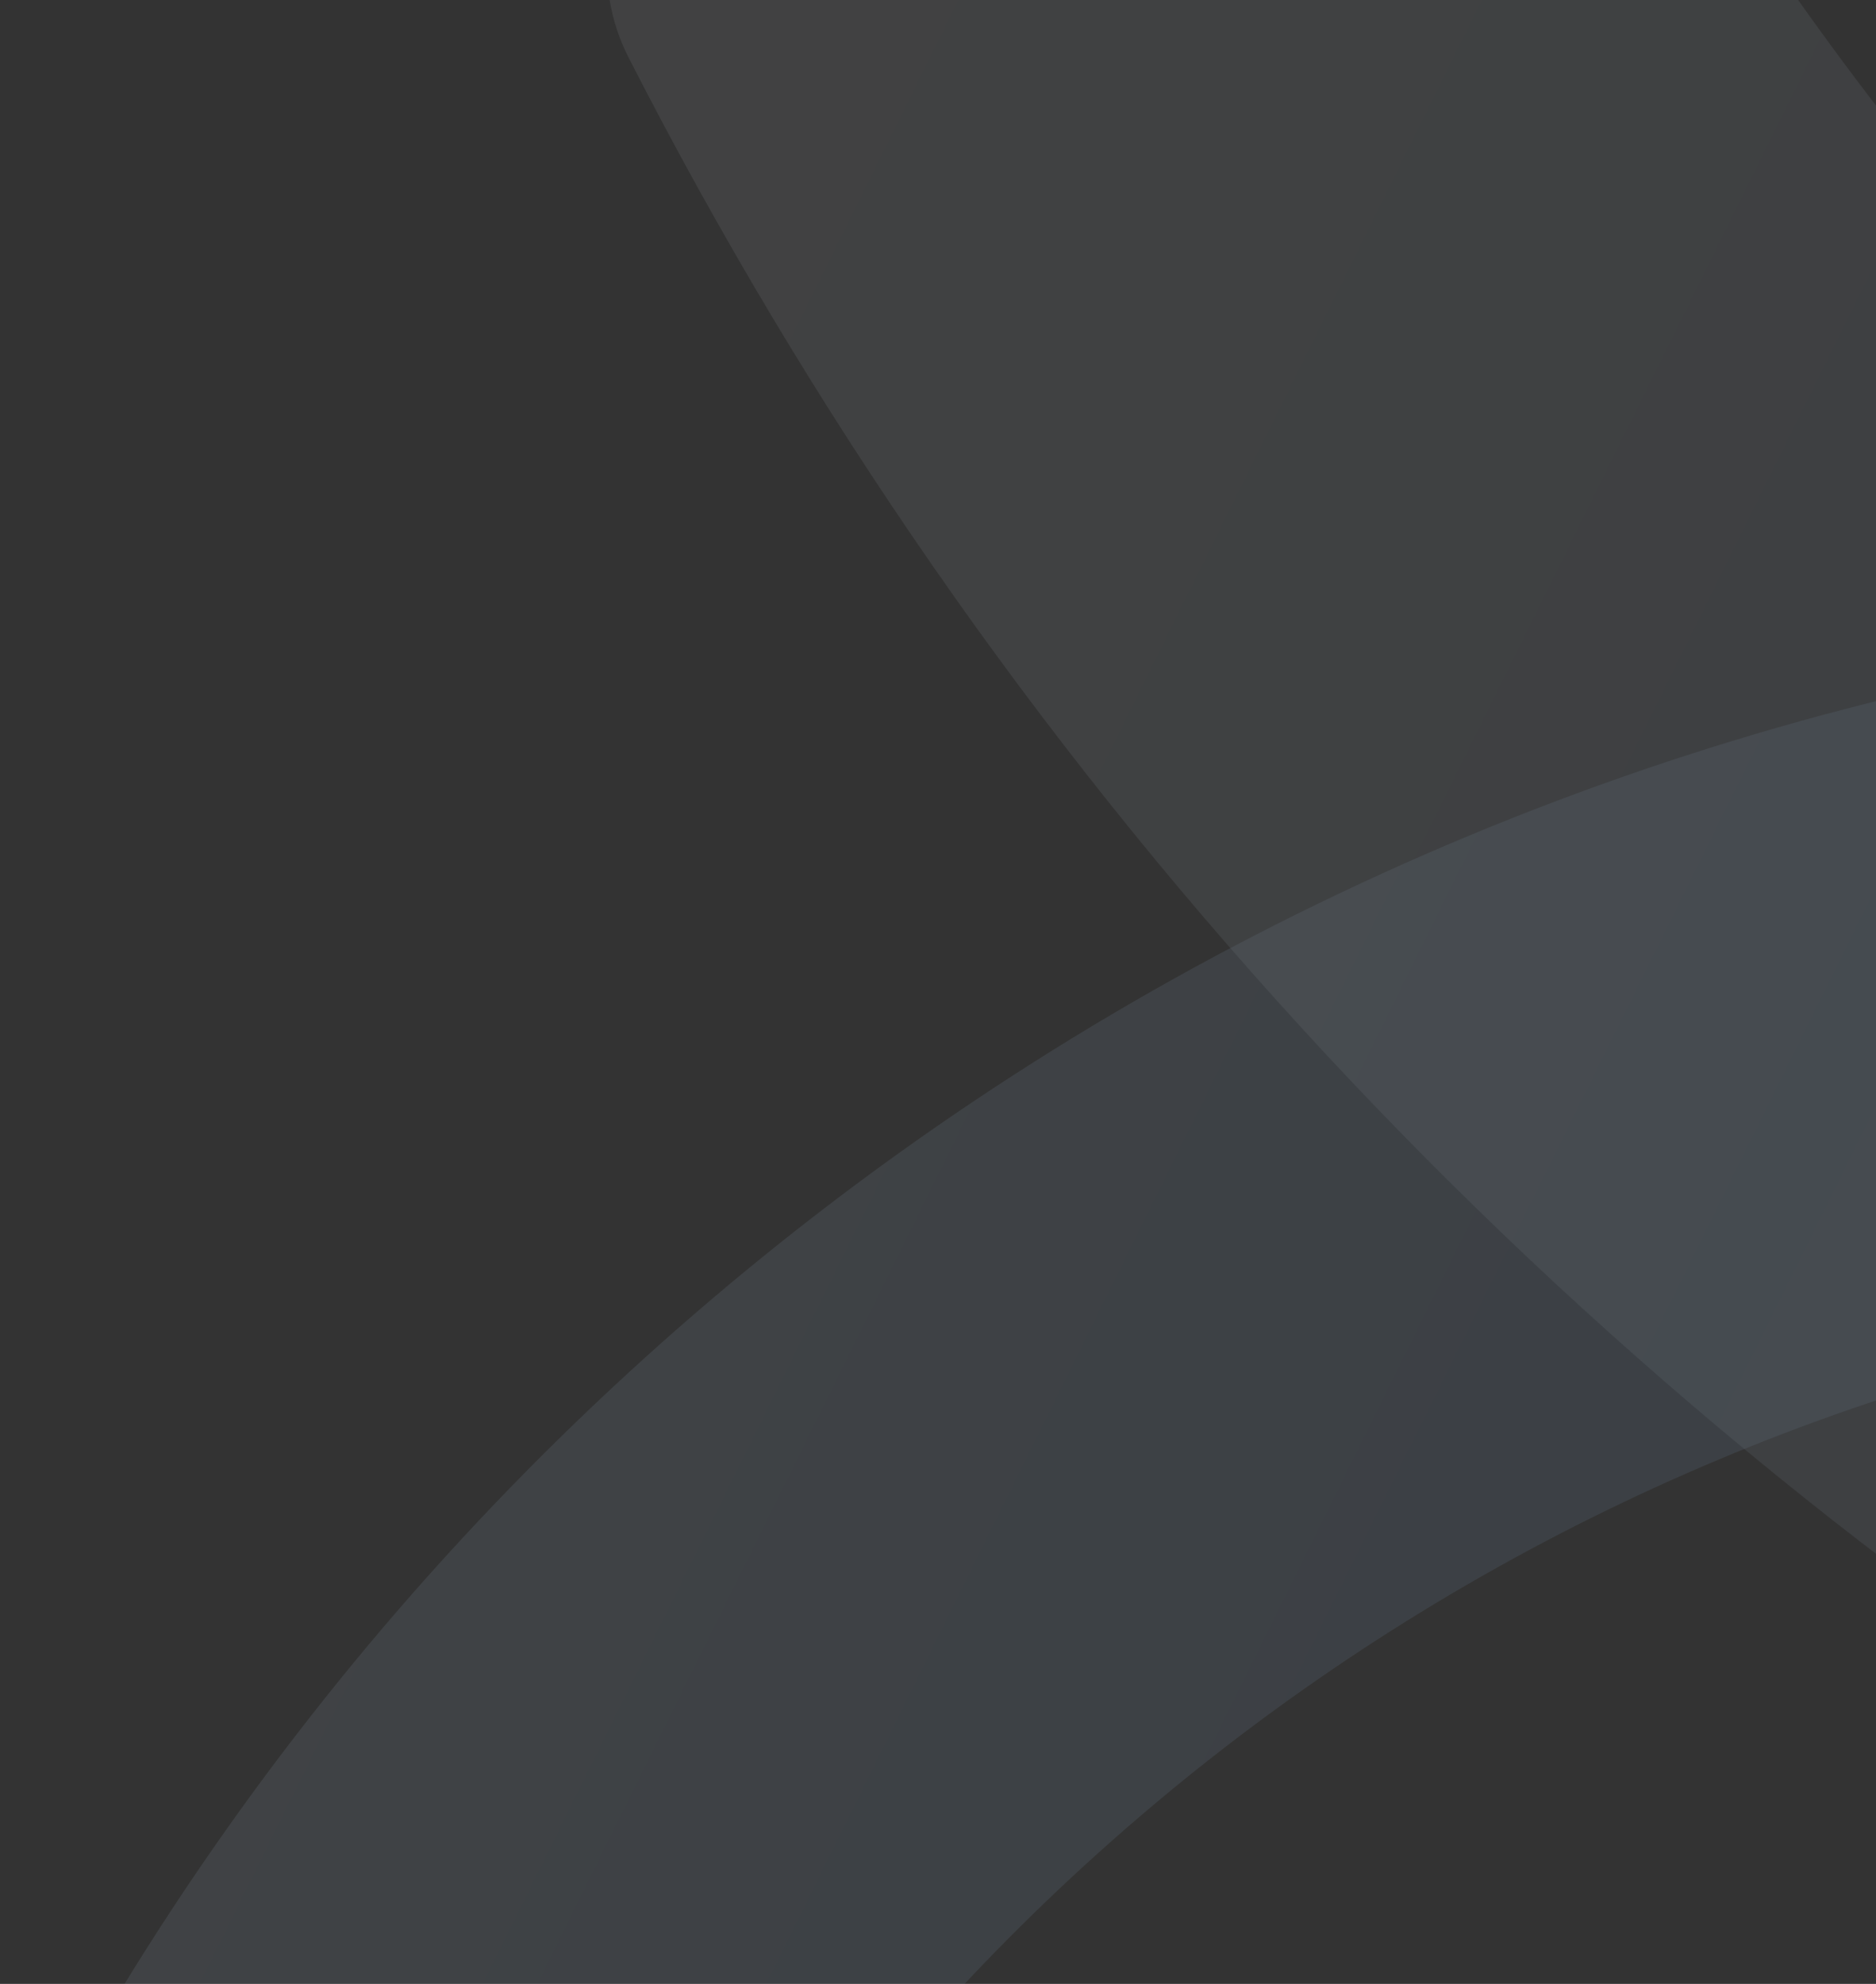 <svg width="560" height="592" viewBox="0 0 560 592" fill="none" xmlns="http://www.w3.org/2000/svg">
<rect x="0" y="0" width="560" height="592" fill="#333333" stroke="none"/>
<g opacity="0.3">
<path opacity="0.5" d="M136.874 753.884L22.073 701.561C2.754 692.623 -5.234 669.347 4.426 650.354C143.747 377.563 420.16 199.178 725.553 185.027C746.916 184.096 764.749 201.04 764.749 222.267V348.701C764.749 368.439 749.516 384.638 729.825 385.756C499.666 398.046 291.428 532.486 184.801 737.498C175.698 755.001 154.521 762.078 136.688 753.884H136.874Z" fill="url(#paint0_linear_961_2276)" fill-opacity="0.6"/>
<path opacity="0.5" d="M1041.22 374.235C904.237 406.053 773.262 458.511 653.155 528.742C458.121 404.621 295.974 229.474 187.59 17.061C172.72 -12.177 184.73 -48.296 214.758 -61.769L391.203 -142.319C418.657 -154.931 451.258 -143.752 465.27 -117.093C587.665 117.964 796.14 292.537 1041.22 374.235Z" fill="url(#paint1_linear_961_2276)" fill-opacity="0.5"/>
</g>
<defs>
<linearGradient id="paint0_linear_961_2276" x1="1750.92" y1="-661.098" x2="60.789" y2="-1498.09" gradientUnits="userSpaceOnUse">
<stop offset="0.2" stop-color="white"/>
<stop offset="0.34" stop-color="#99CBFF"/>
<stop offset="0.75" stop-color="white"/>
<stop offset="0.78" stop-color="#99CBFF"/>
<stop offset="0.81" stop-color="white"/>
<stop offset="0.875" stop-color="#99CBFF"/>
</linearGradient>
<linearGradient id="paint1_linear_961_2276" x1="2875.97" y1="-875.308" x2="274.073" y2="-2163.82" gradientUnits="userSpaceOnUse">
<stop offset="0.2" stop-color="white"/>
<stop offset="0.34" stop-color="#99CBFF"/>
<stop offset="0.75" stop-color="white"/>
<stop offset="0.78" stop-color="#99CBFF"/>
<stop offset="0.81" stop-color="white"/>
<stop offset="0.875" stop-color="#99CBFF"/>
</linearGradient>
</defs>
</svg>
